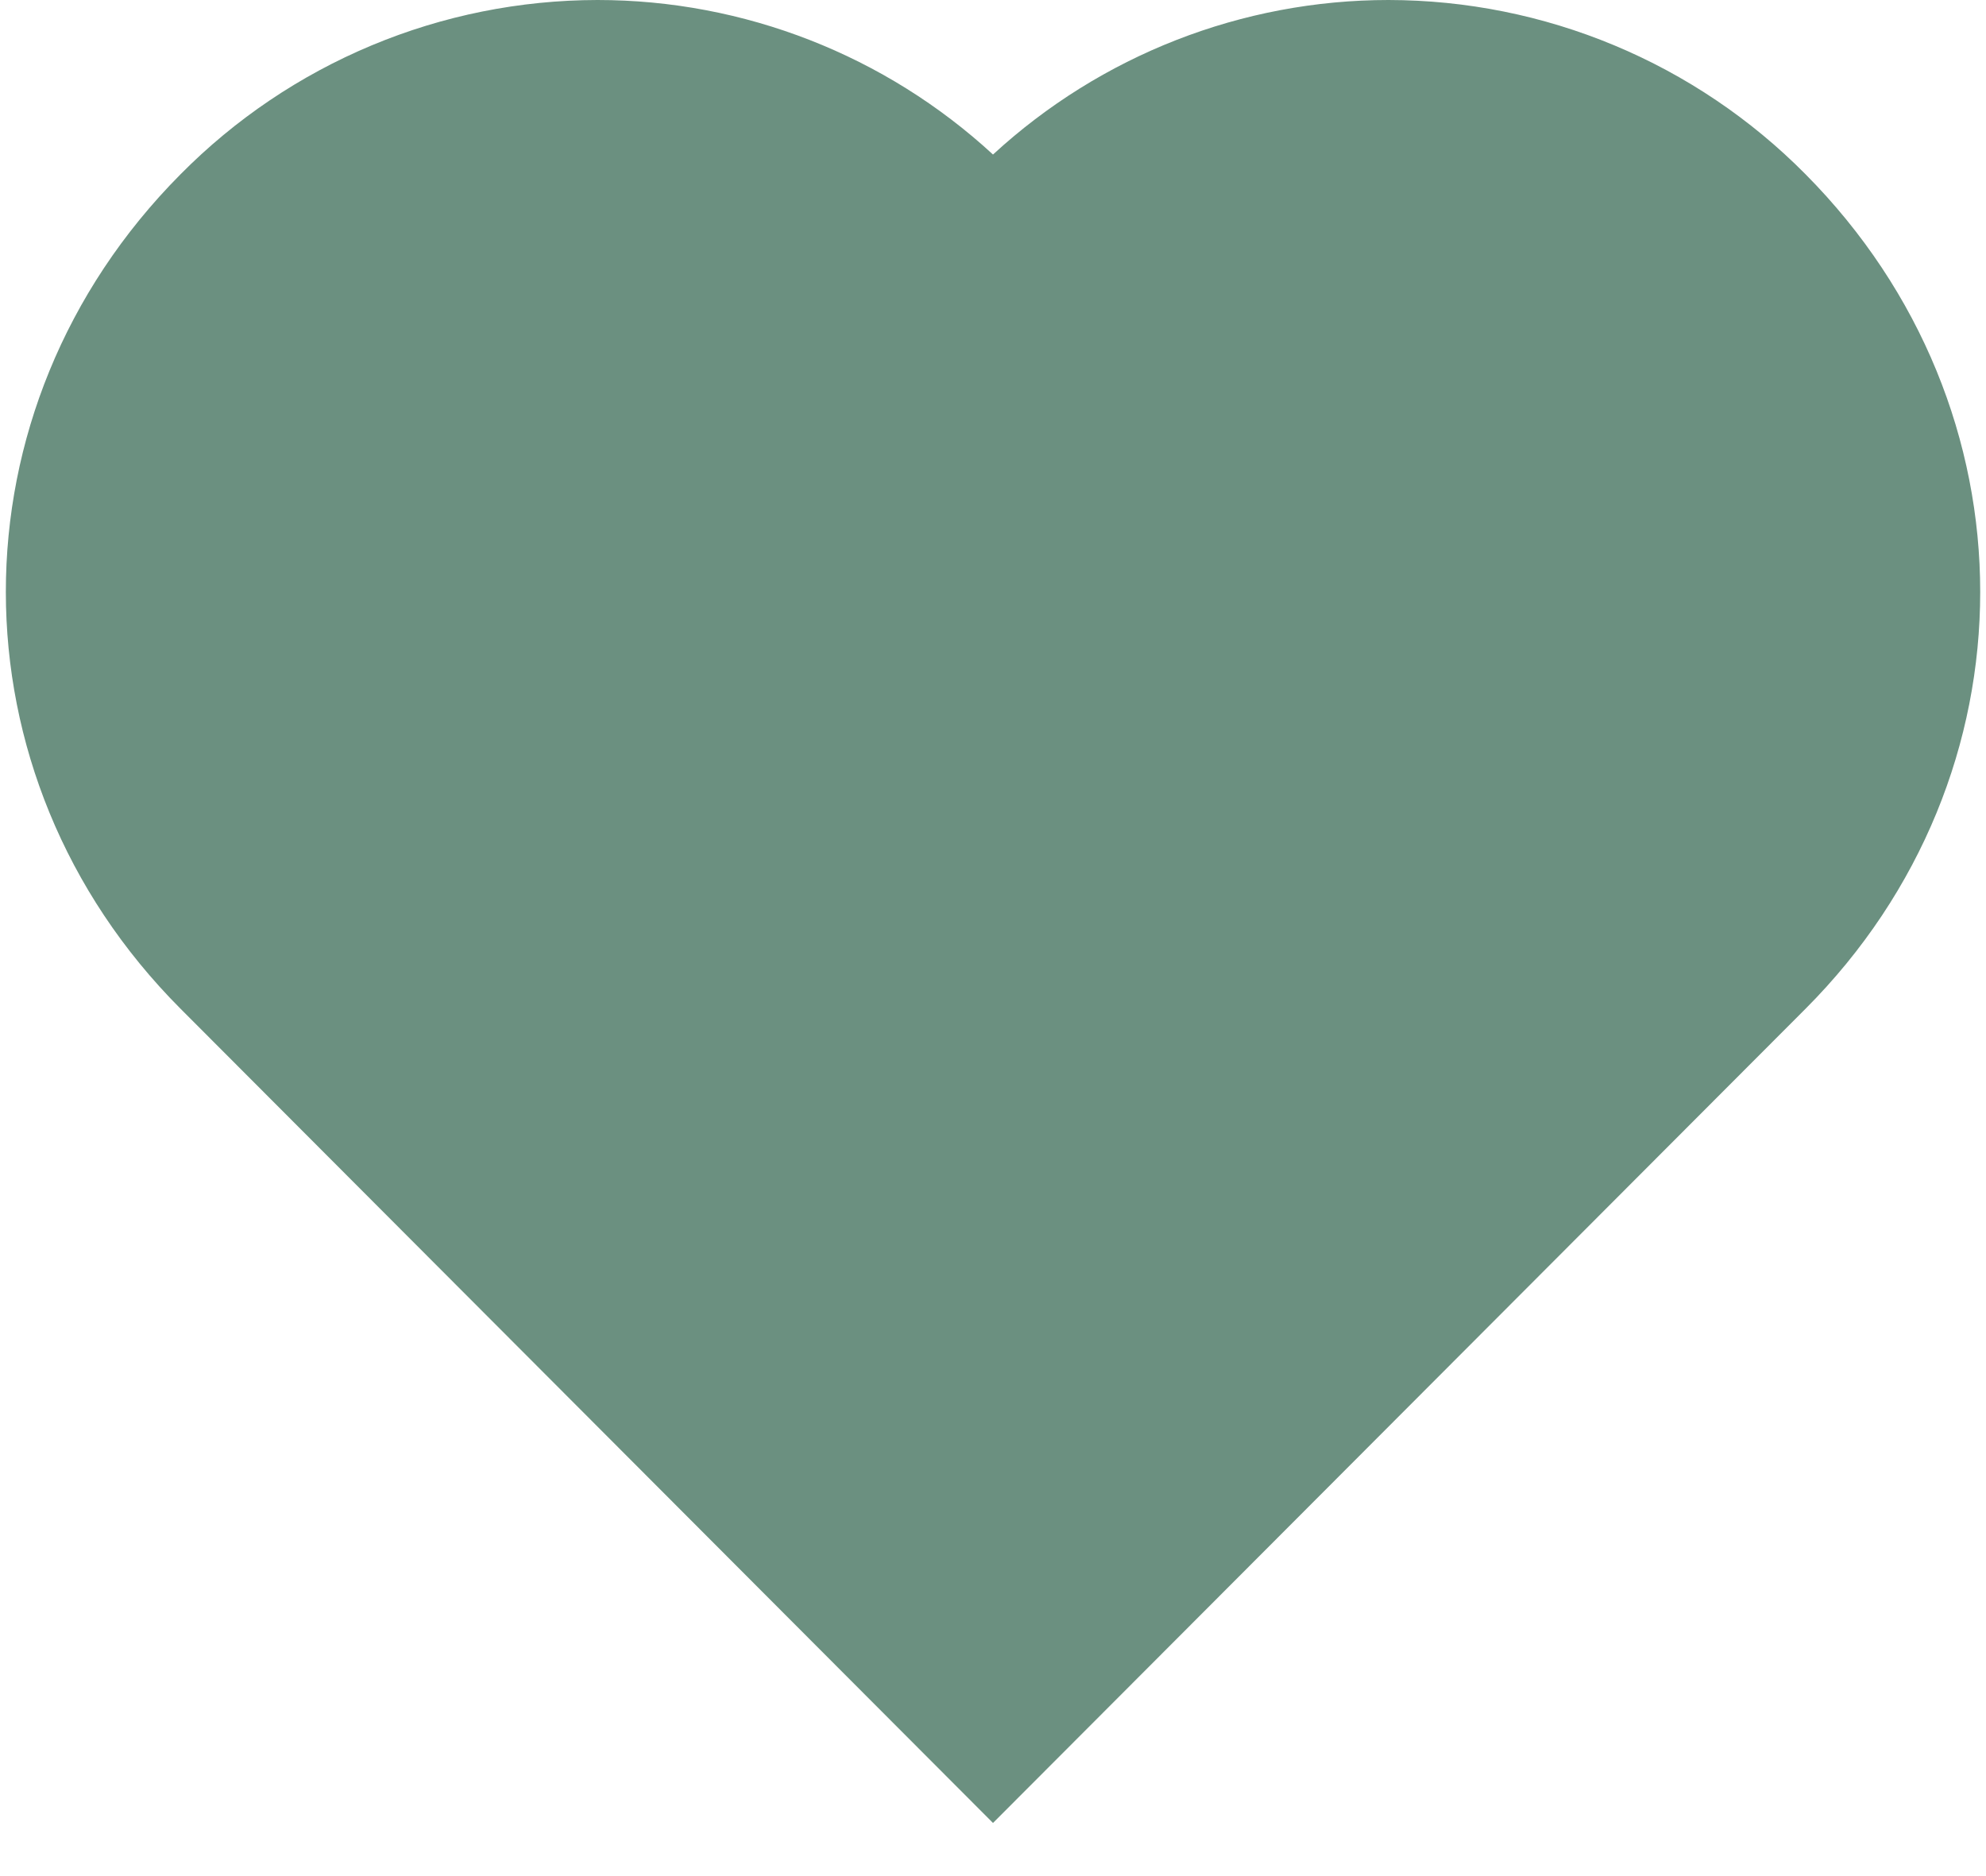 <svg width="18" height="17" viewBox="0 0 20 19" fill="none" xmlns="http://www.w3.org/2000/svg">
<path d="M18.228 1.762C17.675 1.204 17.017 0.761 16.293 0.459C15.569 0.157 14.792 0.001 14.007 0C12.523 0 11.093 0.559 10 1.565C8.908 0.559 7.478 4.67677e-05 5.993 0C5.208 0.001 4.43 0.157 3.705 0.46C2.98 0.763 2.322 1.207 1.769 1.766C-0.59 4.14 -0.589 7.853 1.771 10.217L10 18.462L18.23 10.217C20.59 7.853 20.591 4.14 18.228 1.762Z" fill="#6B9080"/>
</svg>
